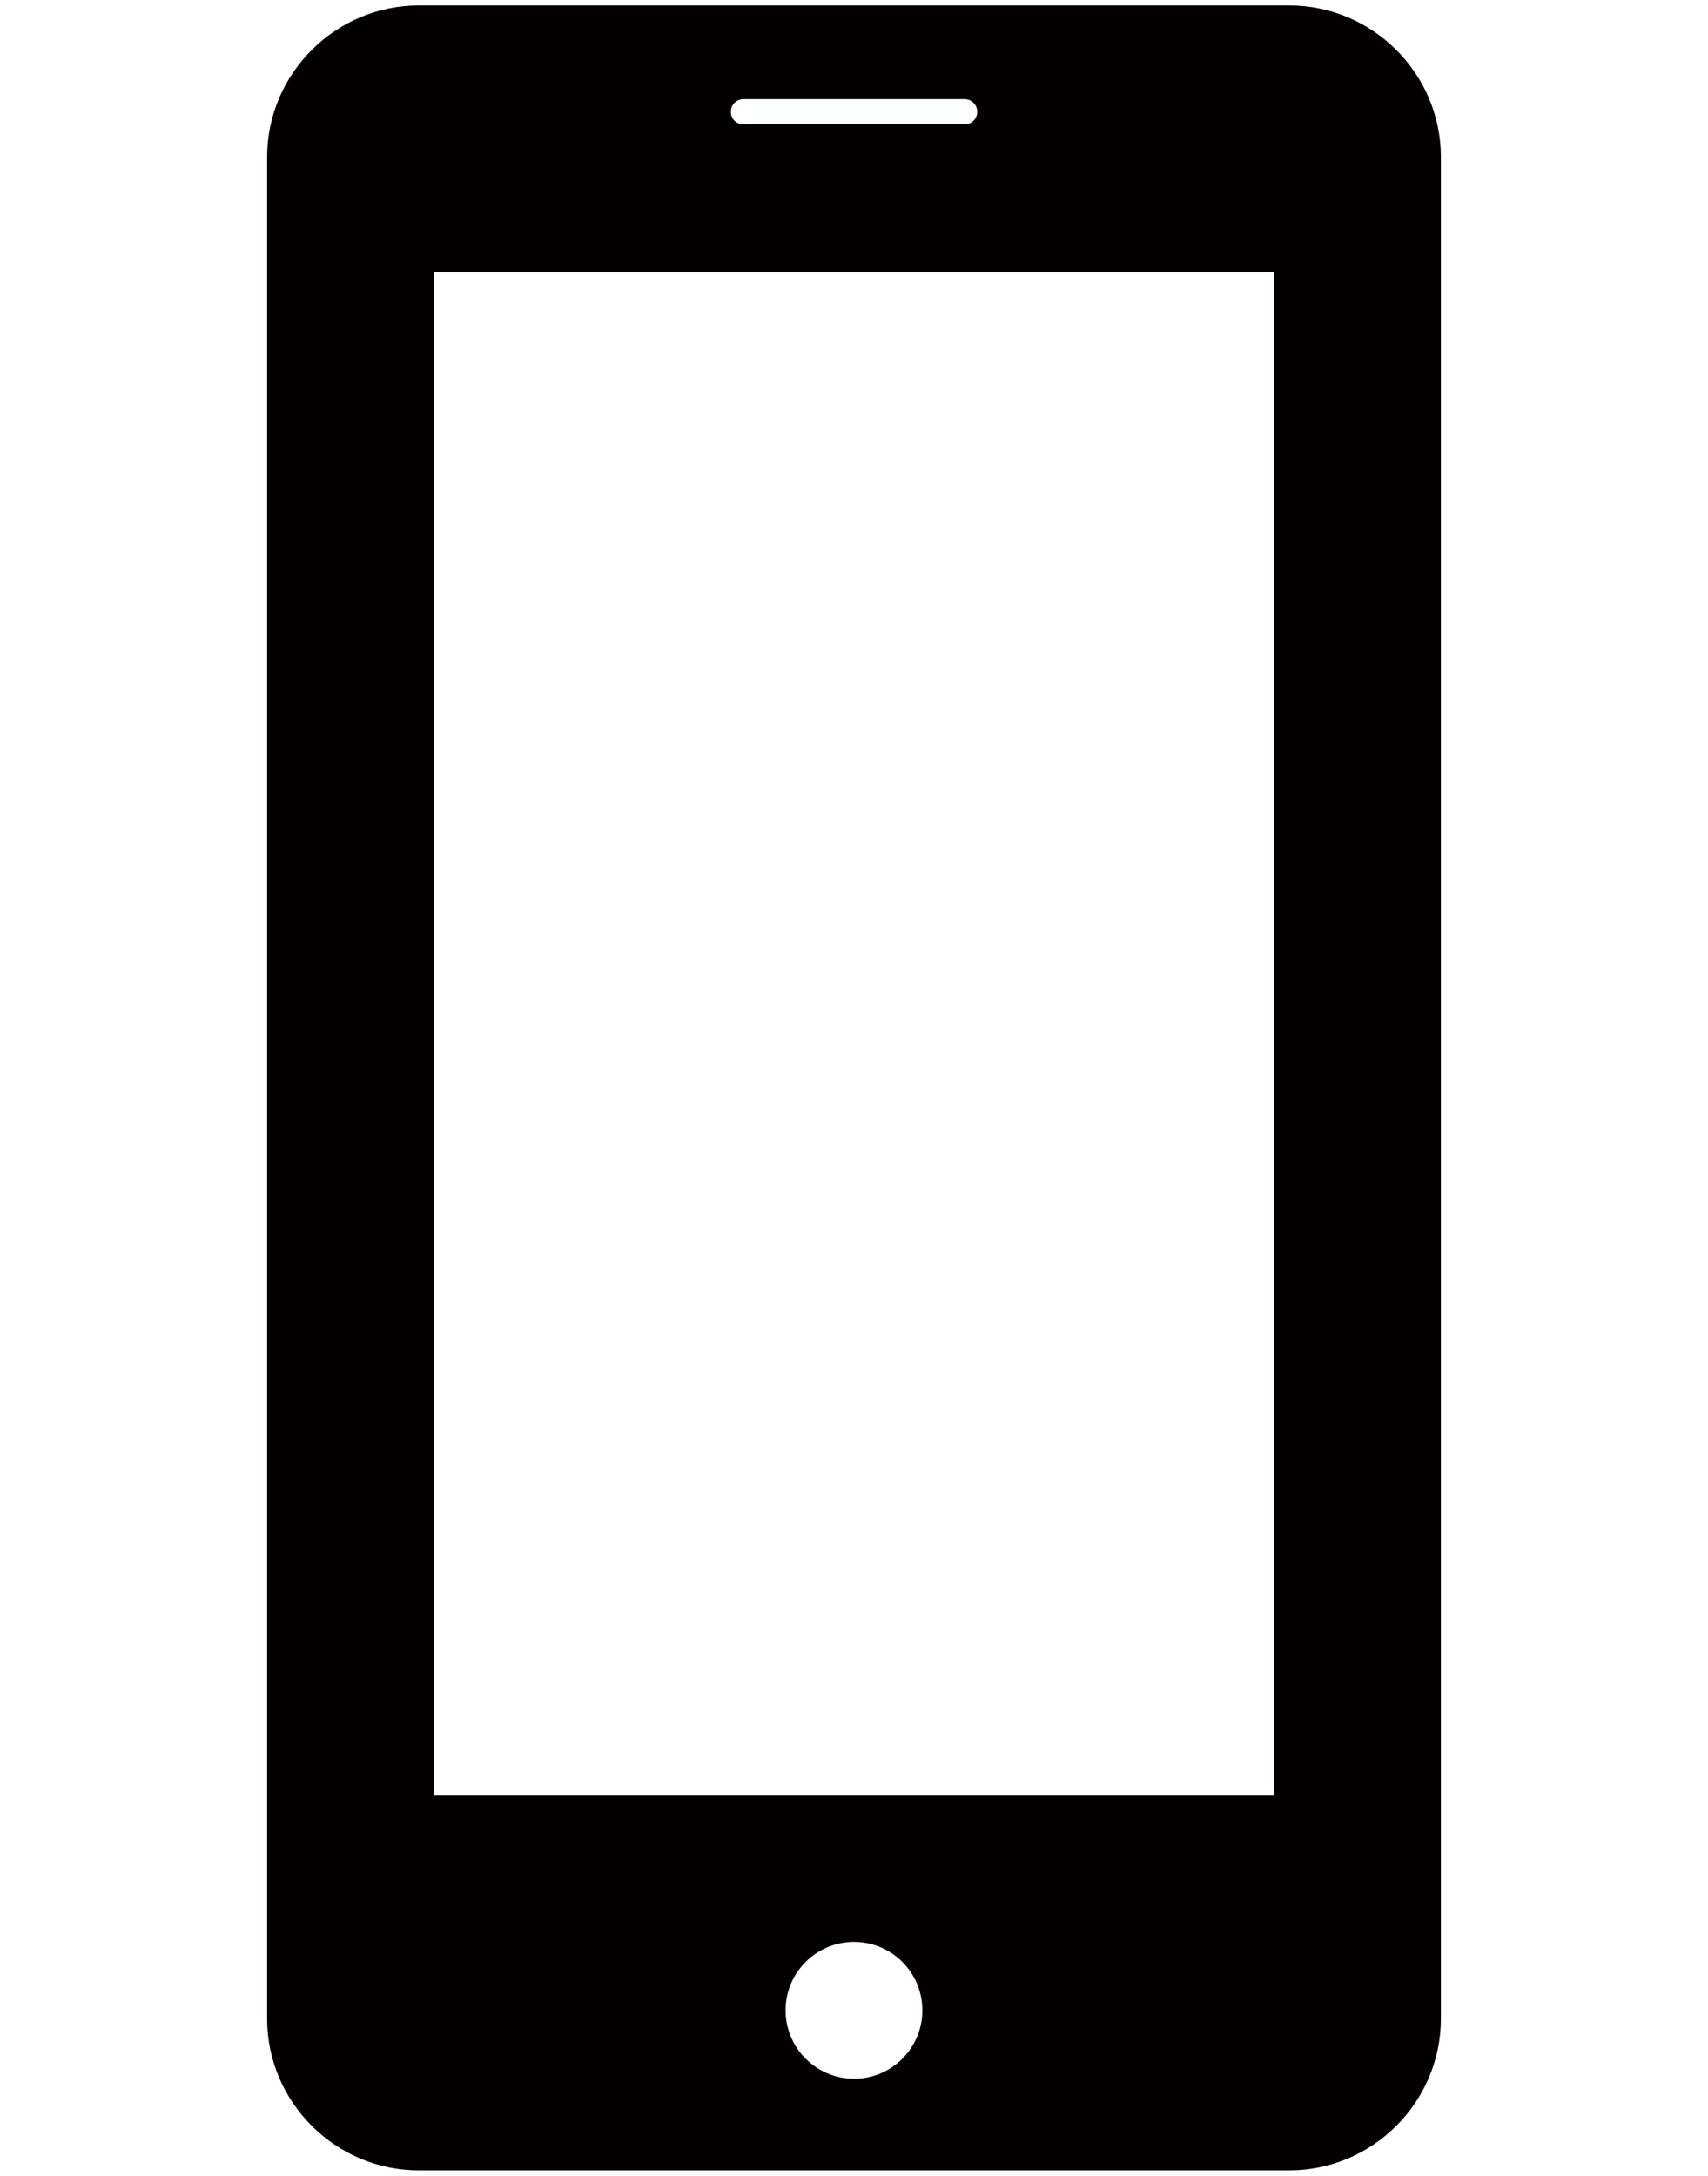 <svg viewBox="0 0 433.744 800" width="628" xmlns="http://www.w3.org/2000/svg"><path d="m376.913 2h-320.057c-30.638 0-55.772 25.086-55.772 55.759v684.469c0 30.686 25.134 55.772 55.772 55.772h320.057c30.661 0 55.747-25.086 55.747-55.772v-684.469c0-30.673-25.086-55.759-55.747-55.759zm-200.709 34.451h81.308c2.602 0 4.679 2.087 4.679 4.651s-2.077 4.641-4.679 4.641h-81.308c-2.551 0-4.625-2.077-4.625-4.641-.001-2.564 2.074-4.651 4.625-4.651zm40.667 727.861c-13.856 0-25.16-11.266-25.16-25.159 0-13.907 11.304-25.149 25.16-25.149 13.906 0 25.137 11.243 25.137 25.149-.001 13.893-11.231 25.159-25.137 25.159zm154.439-104.342h-308.853v-559.905h308.853z" fill="#040000"/></svg>